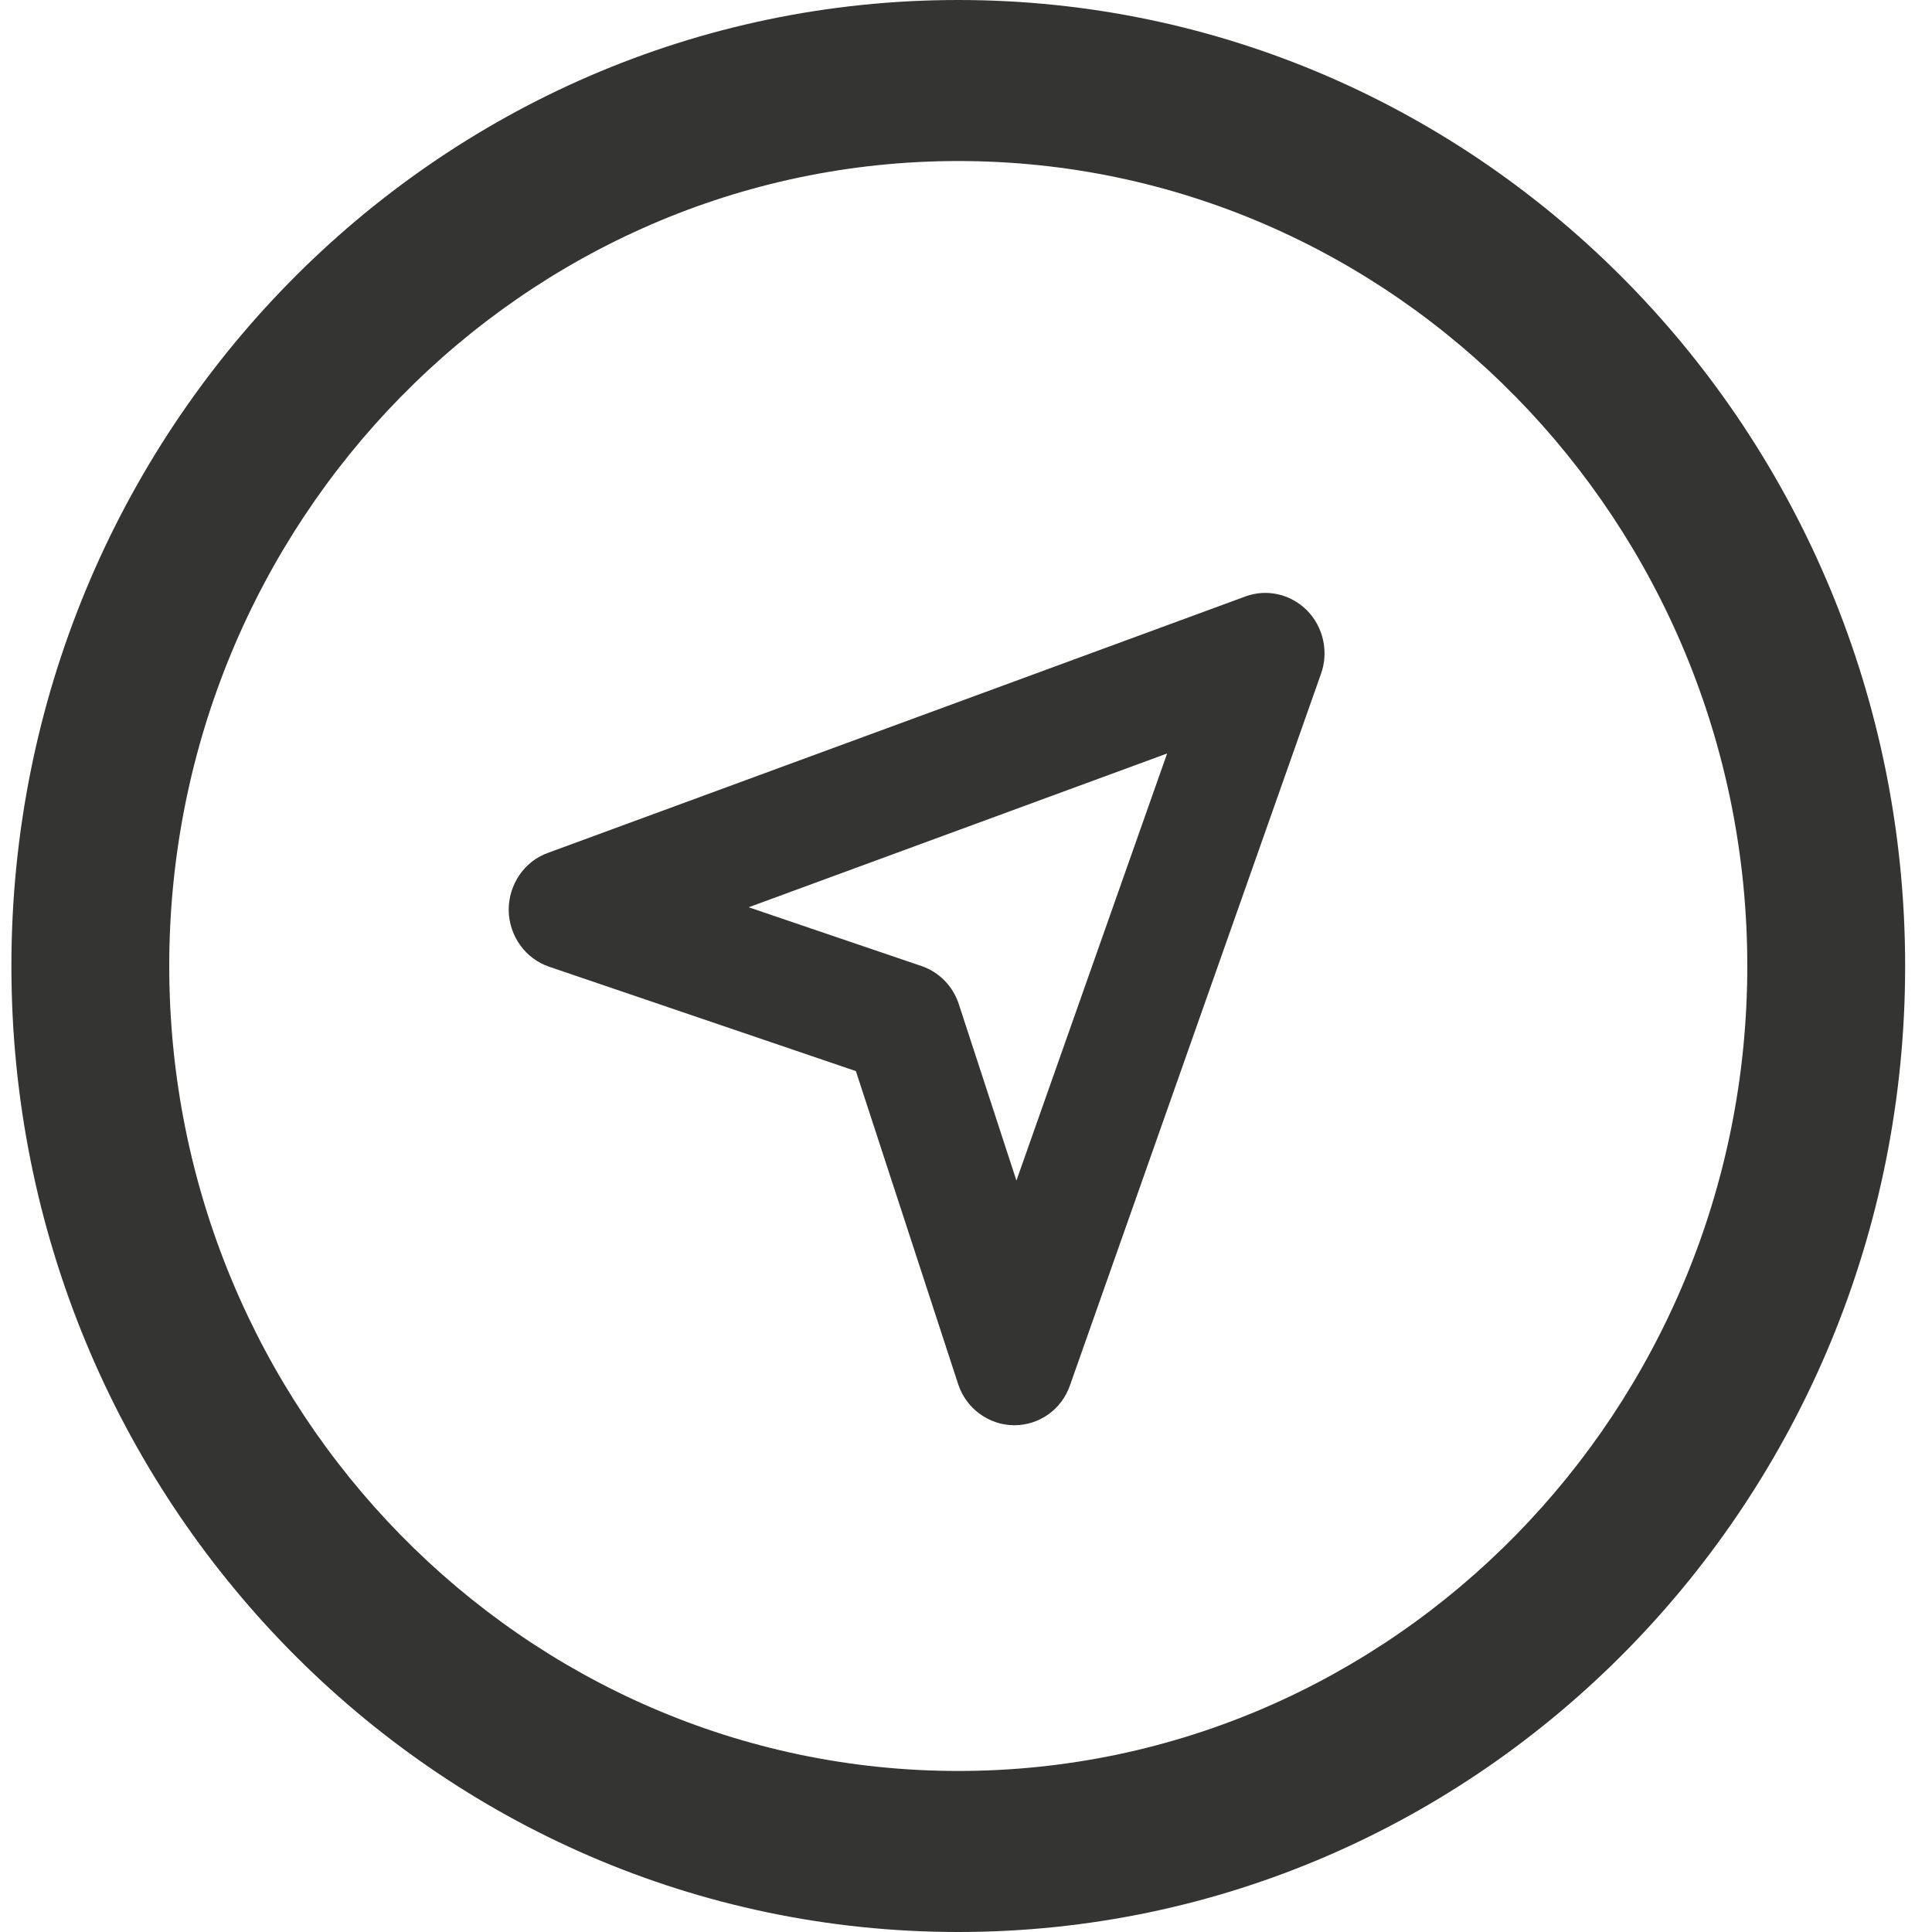 <svg xmlns="http://www.w3.org/2000/svg" width="20" height="20" viewBox="0 0 20 20" fill="none">
<path fill-rule="evenodd" clip-rule="evenodd" d="M9.92 0C4.506 0 0.118 4.479 0.118 10C0.118 15.525 4.506 20 9.92 20C15.333 20 19.722 15.525 19.722 10C19.722 4.479 15.333 0 9.92 0ZM9.92 1.667C14.424 1.667 18.088 5.404 18.088 10C18.088 14.596 14.424 18.333 9.92 18.333C5.416 18.333 1.752 14.596 1.752 10C1.752 5.404 5.416 1.667 9.92 1.667Z" fill="#343532"/>
<path fill-rule="evenodd" clip-rule="evenodd" d="M7.75 9.392L9.538 10C9.721 10.062 9.865 10.208 9.926 10.396L10.522 12.221L12.082 7.8L7.75 9.392ZM10.5 14.754C10.497 14.754 10.495 14.754 10.492 14.754C10.232 14.75 10.001 14.579 9.919 14.329L8.86 11.088L5.686 10.008C5.438 9.925 5.27 9.687 5.266 9.425C5.264 9.158 5.426 8.917 5.672 8.829L12.891 6.175C13.114 6.092 13.364 6.15 13.532 6.321C13.7 6.492 13.756 6.75 13.675 6.975L11.076 14.342C10.989 14.592 10.758 14.754 10.5 14.754Z" fill="#343532"/>
</svg>